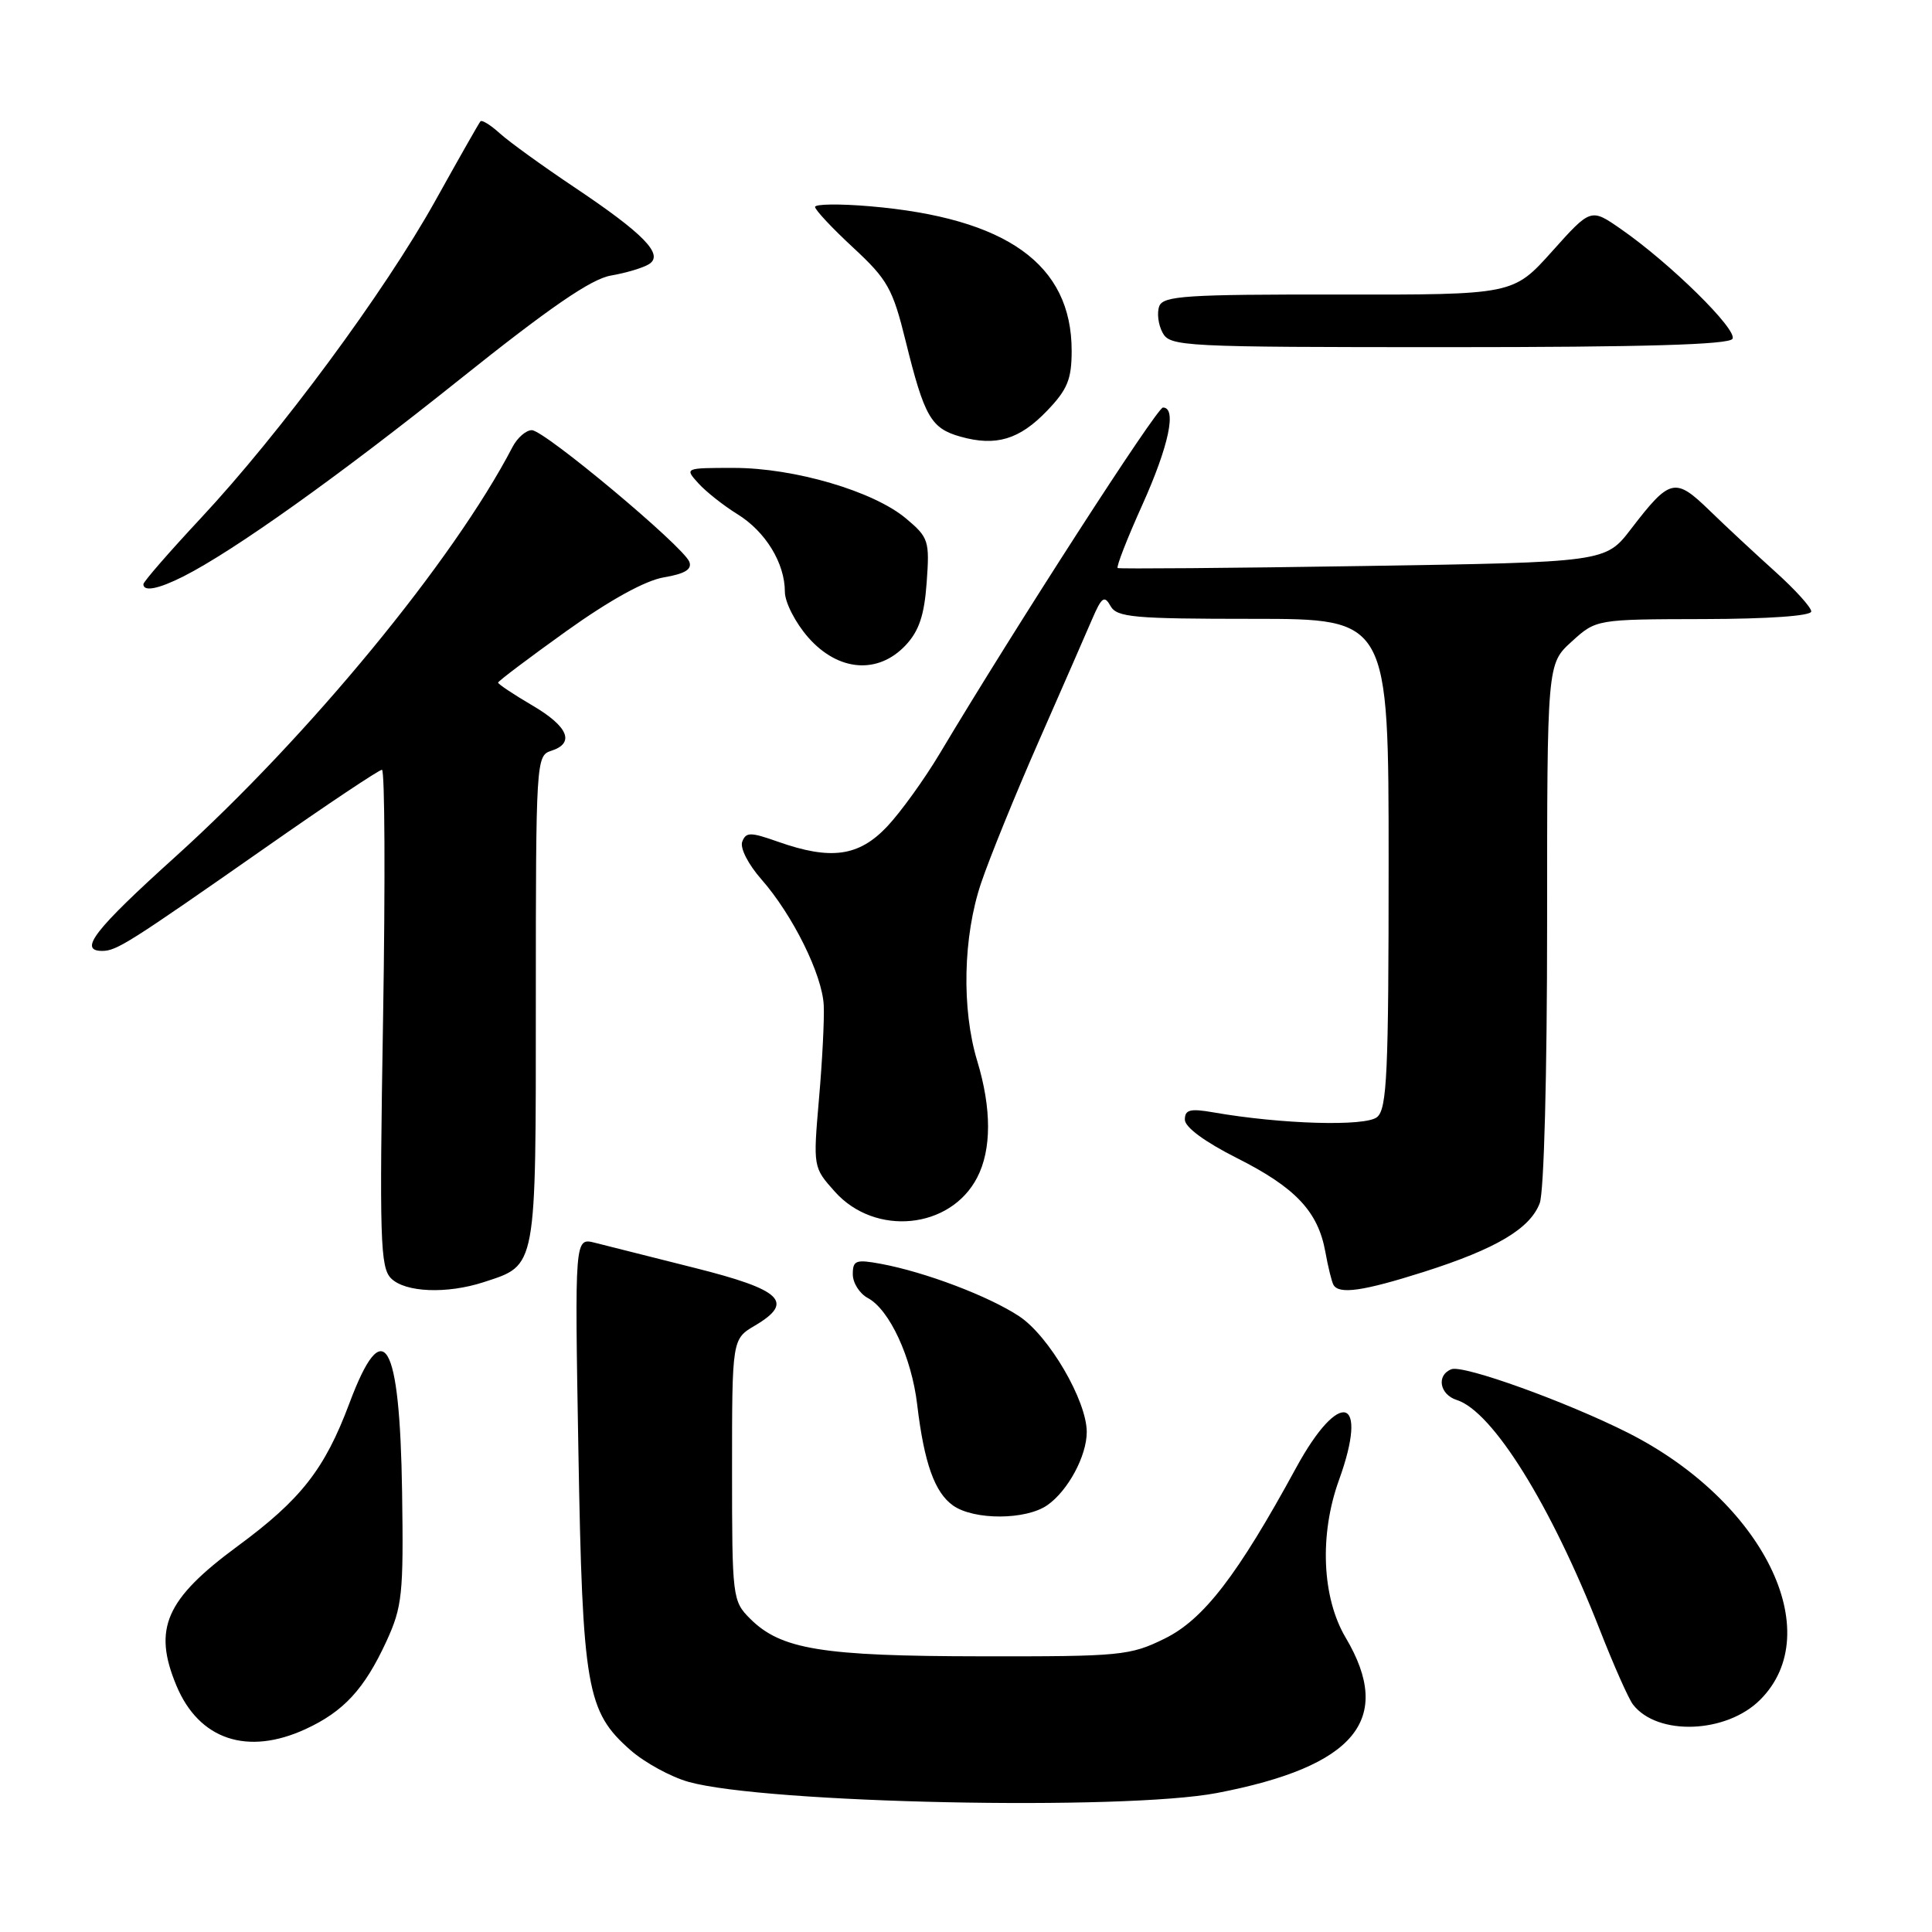 <?xml version="1.0" encoding="UTF-8" standalone="no"?>
<!DOCTYPE svg PUBLIC "-//W3C//DTD SVG 1.1//EN" "http://www.w3.org/Graphics/SVG/1.1/DTD/svg11.dtd" >
<svg xmlns="http://www.w3.org/2000/svg" xmlns:xlink="http://www.w3.org/1999/xlink" version="1.1" viewBox="0 0 256 256">
 <g >
 <path fill="currentColor"
d=" M 161.26 237.58 C 179.57 234.07 184.74 227.84 178.31 217.00 C 175.16 211.69 174.81 203.34 177.42 196.12 C 181.44 185.01 177.51 183.90 171.73 194.51 C 163.98 208.74 159.49 214.58 154.33 217.12 C 149.74 219.38 148.53 219.50 130.00 219.47 C 108.89 219.45 103.47 218.56 99.39 214.48 C 97.06 212.15 97.00 211.69 97.00 194.76 C 97.00 177.43 97.00 177.43 100.06 175.63 C 105.31 172.52 103.60 170.90 92.00 167.99 C 86.22 166.54 80.30 165.05 78.82 164.67 C 76.15 164.00 76.15 164.00 76.64 192.25 C 77.19 223.74 77.72 226.79 83.55 231.91 C 85.43 233.56 88.89 235.45 91.24 236.11 C 101.43 238.96 148.85 239.95 161.26 237.58 Z  M 40.50 229.11 C 45.55 226.78 48.29 223.80 51.20 217.49 C 53.30 212.91 53.48 211.28 53.28 197.74 C 52.98 177.53 50.81 173.87 46.29 185.96 C 43.02 194.68 39.89 198.69 31.45 204.90 C 21.94 211.91 20.23 215.82 23.38 223.36 C 26.37 230.52 32.78 232.67 40.50 229.11 Z  M 233.23 225.23 C 242.21 216.26 233.60 198.89 215.71 189.85 C 207.53 185.73 193.91 180.82 192.32 181.43 C 190.30 182.21 190.75 184.79 193.04 185.51 C 197.79 187.02 205.52 199.45 212.00 216.00 C 213.83 220.68 215.80 225.11 216.38 225.86 C 219.62 230.05 228.75 229.71 233.23 225.23 Z  M 138.78 199.44 C 141.52 197.53 144.00 192.91 144.00 189.75 C 144.00 185.60 139.00 177.03 135.06 174.42 C 131.02 171.75 122.64 168.57 116.75 167.47 C 113.40 166.85 113.00 167.00 113.00 168.85 C 113.00 170.00 113.90 171.41 115.00 172.00 C 117.86 173.53 120.79 179.85 121.53 186.10 C 122.45 193.86 123.85 197.78 126.30 199.50 C 129.09 201.45 135.95 201.42 138.78 199.44 Z  M 64.10 169.89 C 71.16 167.58 71.00 168.43 71.00 132.46 C 71.00 101.01 71.05 100.12 73.00 99.50 C 76.23 98.48 75.32 96.27 70.50 93.45 C 68.03 92.00 66.00 90.65 66.00 90.45 C 66.00 90.26 70.07 87.19 75.04 83.63 C 80.82 79.50 85.49 76.92 87.98 76.50 C 90.76 76.03 91.72 75.44 91.34 74.44 C 90.55 72.40 72.13 57.00 70.47 57.00 C 69.70 57.00 68.54 58.01 67.90 59.25 C 60.10 74.25 40.90 97.57 23.24 113.52 C 12.52 123.19 10.34 126.00 13.54 126.00 C 15.45 126.00 17.04 124.99 35.21 112.29 C 43.29 106.63 50.23 102.00 50.61 102.00 C 50.99 102.00 51.06 116.80 50.76 134.89 C 50.27 164.25 50.38 167.95 51.82 169.39 C 53.69 171.26 59.22 171.48 64.10 169.89 Z  M 188.70 168.52 C 198.24 165.48 202.74 162.81 204.02 159.43 C 204.59 157.95 205.00 142.38 205.00 122.42 C 205.00 87.97 205.00 87.97 208.25 85.02 C 211.50 82.06 211.50 82.06 225.75 82.03 C 234.36 82.01 240.00 81.61 240.00 81.02 C 240.00 80.48 237.86 78.12 235.25 75.77 C 232.64 73.42 228.71 69.77 226.53 67.65 C 221.95 63.20 221.29 63.36 216.12 70.09 C 212.74 74.50 212.74 74.50 180.62 75.00 C 162.95 75.28 148.32 75.39 148.10 75.27 C 147.88 75.14 149.34 71.39 151.35 66.93 C 154.88 59.09 155.96 54.00 154.10 54.00 C 153.29 54.00 134.49 83.15 124.57 99.77 C 122.52 103.21 119.36 107.60 117.55 109.52 C 113.80 113.49 110.10 114.01 103.08 111.53 C 99.42 110.24 98.85 110.24 98.35 111.53 C 98.03 112.36 99.14 114.53 100.90 116.53 C 105.05 121.26 108.96 129.16 109.15 133.21 C 109.24 135.02 108.96 140.59 108.52 145.59 C 107.74 154.66 107.74 154.68 110.62 157.90 C 115.95 163.87 125.94 162.88 129.48 156.03 C 131.40 152.33 131.40 146.89 129.49 140.59 C 127.40 133.71 127.61 124.09 130.00 117.01 C 131.10 113.74 134.52 105.32 137.61 98.29 C 140.70 91.25 143.90 83.95 144.71 82.05 C 145.98 79.10 146.34 78.85 147.15 80.30 C 147.99 81.80 150.19 82.00 166.05 82.00 C 184.00 82.00 184.00 82.00 184.00 114.38 C 184.00 142.21 183.79 146.93 182.47 148.02 C 180.95 149.29 169.78 148.97 160.75 147.39 C 157.69 146.86 157.00 147.04 157.00 148.36 C 157.00 149.36 159.64 151.30 163.90 153.45 C 171.65 157.35 174.64 160.52 175.61 165.85 C 175.97 167.86 176.46 169.84 176.69 170.25 C 177.43 171.55 180.64 171.08 188.70 168.52 Z  M 120.01 85.49 C 121.78 83.60 122.48 81.51 122.79 77.17 C 123.19 71.65 123.05 71.22 120.06 68.71 C 115.77 65.09 105.25 62.00 97.24 62.00 C 90.72 62.00 90.70 62.01 92.53 64.03 C 93.54 65.15 95.87 66.99 97.71 68.13 C 101.44 70.43 104.00 74.62 104.00 78.42 C 104.00 79.80 105.39 82.52 107.10 84.47 C 111.07 88.98 116.34 89.40 120.01 85.49 Z  M 24.30 76.38 C 30.97 73.01 44.88 63.09 60.84 50.33 C 72.87 40.71 78.35 36.95 80.96 36.51 C 82.93 36.17 85.19 35.50 85.98 35.01 C 88.03 33.75 85.33 30.98 76.00 24.74 C 71.88 21.98 67.49 18.81 66.25 17.69 C 65.02 16.57 63.85 15.85 63.66 16.08 C 63.46 16.31 60.77 21.05 57.67 26.62 C 50.94 38.70 37.14 57.38 26.61 68.66 C 22.43 73.14 19.00 77.08 19.00 77.41 C 19.00 78.44 20.99 78.05 24.30 76.38 Z  M 138.75 54.42 C 141.45 51.61 142.00 50.25 142.00 46.47 C 142.00 35.03 133.41 28.88 115.25 27.33 C 111.26 26.99 108.00 27.03 108.00 27.42 C 108.00 27.81 110.27 30.24 113.05 32.81 C 117.63 37.06 118.29 38.24 120.02 45.26 C 122.49 55.25 123.36 56.76 127.27 57.86 C 131.97 59.18 135.08 58.25 138.75 54.42 Z  M 229.56 44.90 C 230.29 43.72 221.29 34.86 214.75 30.33 C 210.79 27.58 210.79 27.58 205.65 33.32 C 200.50 39.06 200.50 39.06 177.36 39.03 C 157.22 39.00 154.14 39.20 153.61 40.57 C 153.28 41.44 153.47 43.01 154.04 44.07 C 155.03 45.92 156.56 46.00 191.98 46.00 C 217.73 46.00 229.09 45.67 229.56 44.90 Z "/>
</g>
</svg>